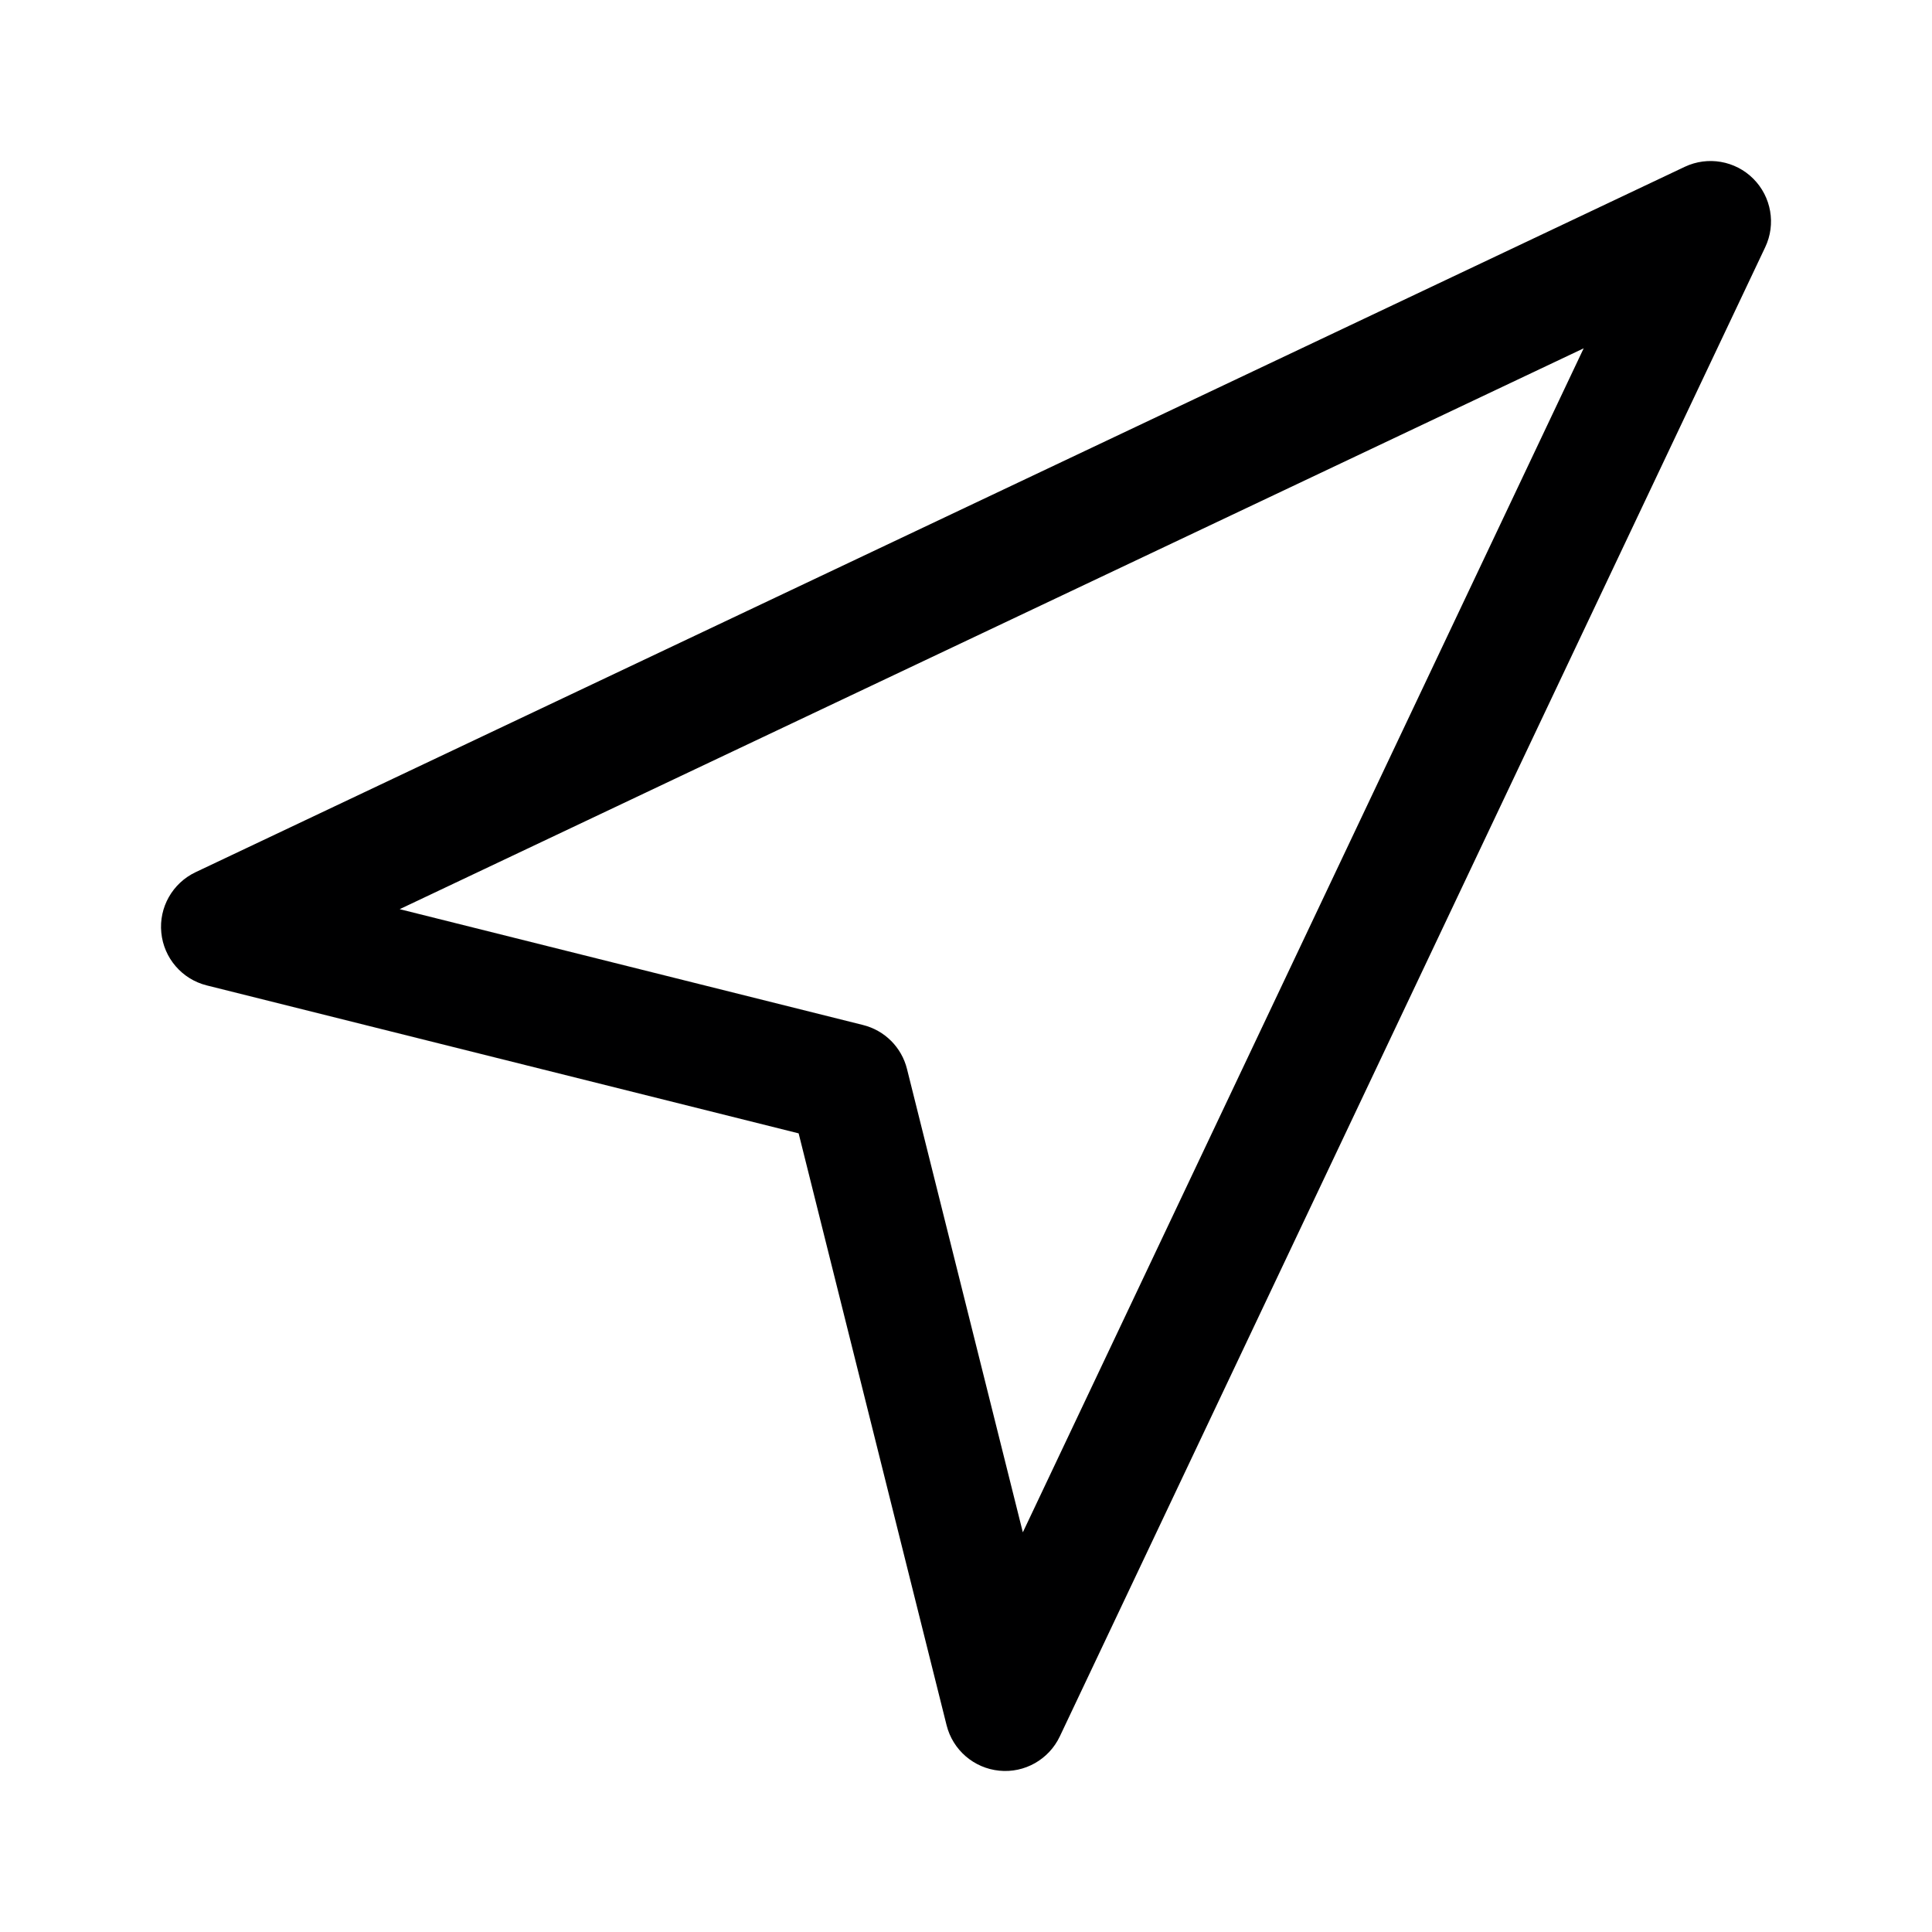<svg width="24" height="24" viewBox="0 0 24 24" fill="none" xmlns="http://www.w3.org/2000/svg">
<g id="size=24">
<path id="Vector (Stroke)" fill-rule="evenodd" clip-rule="evenodd" d="M21.78 2.22C22.004 2.444 22.064 2.785 21.928 3.071L13.165 21.571C13.029 21.857 12.728 22.028 12.413 21.996C12.098 21.965 11.836 21.739 11.759 21.432L9.921 14.079L2.568 12.241C2.261 12.164 2.035 11.902 2.004 11.587C1.972 11.272 2.143 10.971 2.429 10.835L20.929 2.072C21.215 1.937 21.556 1.996 21.78 2.22ZM4.965 11.294L10.721 12.733C10.99 12.8 11.2 13.01 11.267 13.279L12.706 19.035L19.673 4.327L4.965 11.294Z" fill="#000001"/>
</g>
</svg>
